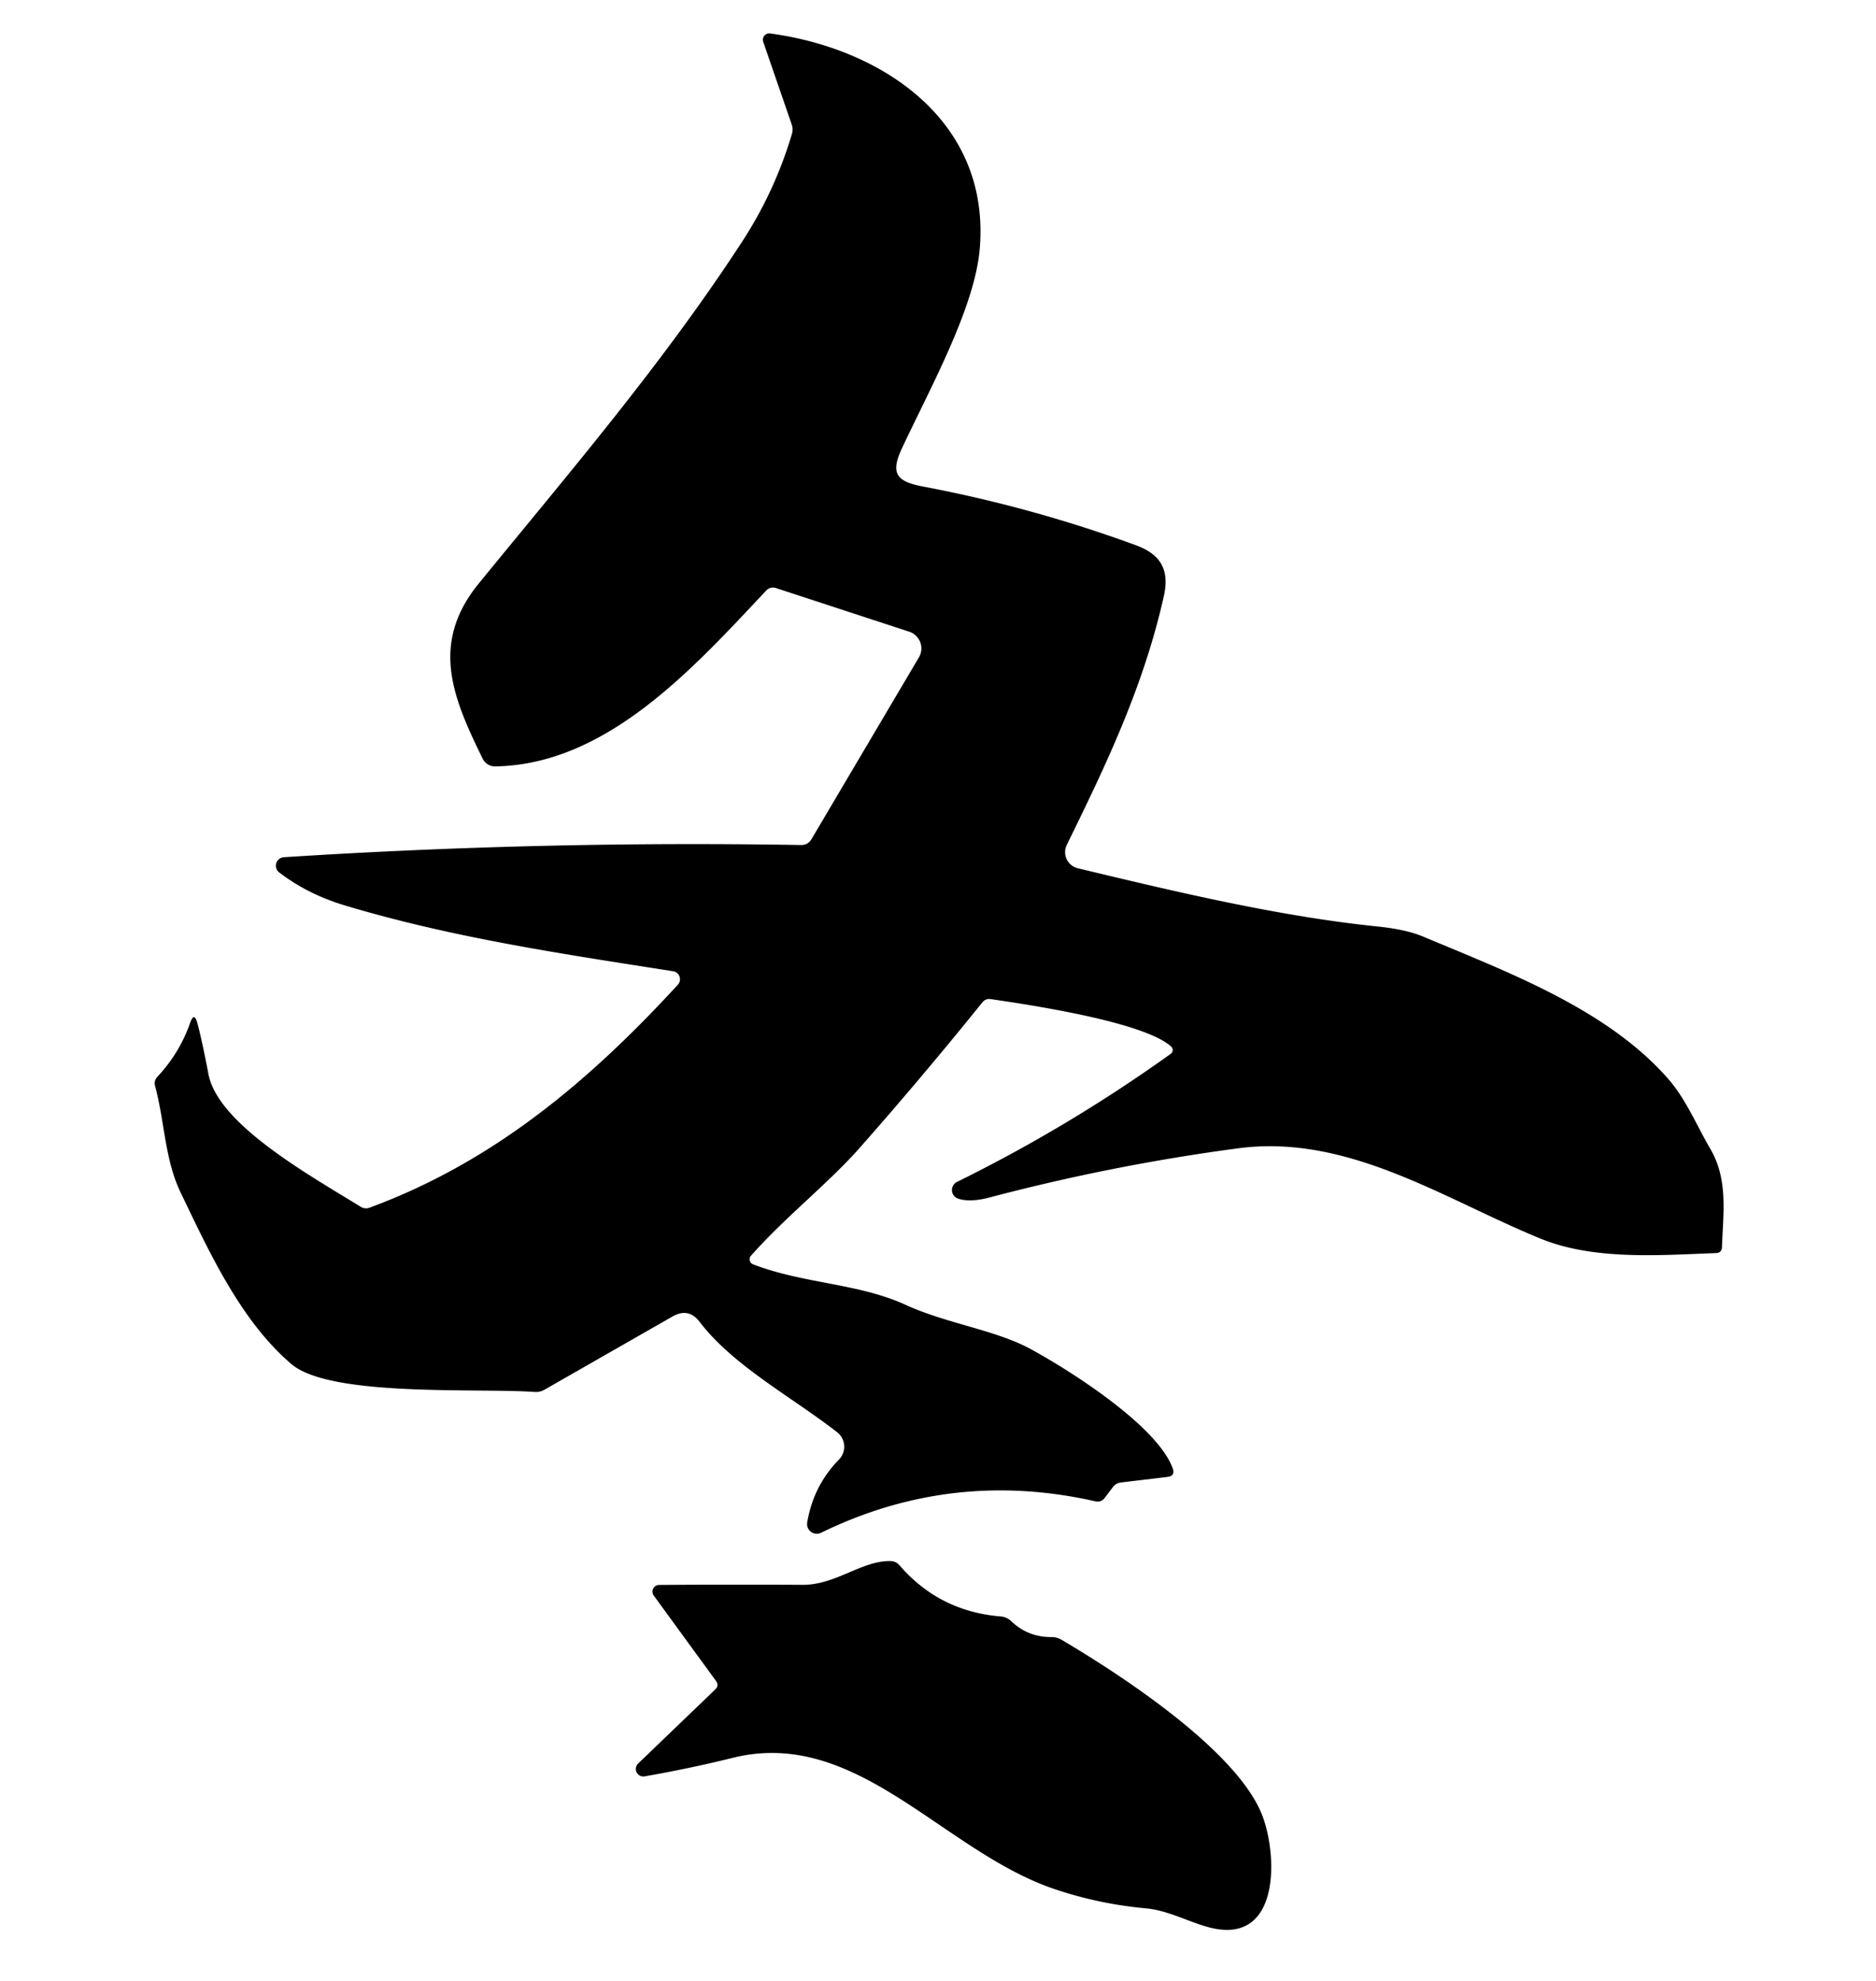 <?xml version="1.0" encoding="UTF-8" standalone="no"?>
<!DOCTYPE svg PUBLIC "-//W3C//DTD SVG 1.1//EN" "http://www.w3.org/Graphics/SVG/1.1/DTD/svg11.dtd">
<svg xmlns="http://www.w3.org/2000/svg" version="1.1" viewBox="0.00 0.00 180.00 190.00">
<path fill="#000000" d="
  M 72.26 121.27
  C 77.05 123.12 82.39 123.09 86.86 125.14
  C 90.82 126.96 95.46 127.54 98.88 129.39
  C 102.42 131.31 111.02 136.69 112.52 140.84
  Q 112.78 141.57 112.01 141.66
  L 107.58 142.19
  Q 107.07 142.24 106.77 142.65
  L 105.99 143.68
  Q 105.65 144.12 105.10 144.00
  Q 91.34 140.89 78.77 147.02
  A 0.93 0.93 0.0 0 1 77.45 146.03
  Q 78.04 142.51 80.50 139.99
  A 1.76 1.76 0.0 0 0 80.32 137.37
  C 75.94 133.96 70.37 131.02 67.14 126.80
  Q 66.07 125.39 64.53 126.27
  L 52.25 133.29
  Q 51.80 133.55 51.28 133.51
  C 45.99 133.12 31.73 134.03 27.98 130.85
  C 23.03 126.67 19.92 119.74 17.33 114.38
  C 15.80 111.19 15.82 107.68 14.88 104.16
  Q 14.75 103.66 15.10 103.28
  Q 17.22 101.02 18.24 98.12
  Q 18.63 97.00 18.94 98.14
  Q 19.36 99.69 20.00 103.02
  C 20.91 107.83 29.63 112.68 34.61 115.75
  Q 35.02 116.00 35.47 115.83
  C 47.49 111.40 56.71 103.51 65.04 94.45
  A 0.78 0.77 -64.3 0 0 64.59 93.16
  C 53.97 91.49 43.50 89.96 33.17 86.87
  Q 29.54 85.79 26.79 83.68
  A 0.82 0.81 -28.0 0 1 27.24 82.22
  Q 52.03 80.63 76.85 81.05
  Q 77.52 81.06 77.86 80.49
  L 88.17 63.05
  A 1.69 1.68 24.3 0 0 87.24 60.59
  L 74.47 56.41
  Q 73.91 56.23 73.50 56.66
  C 66.50 64.11 58.22 73.34 47.51 73.51
  A 1.33 1.32 76.4 0 1 46.31 72.77
  C 43.46 66.94 41.22 61.74 45.95 55.95
  C 54.74 45.19 63.58 34.88 71.20 23.19
  Q 74.34 18.37 75.98 12.86
  Q 76.12 12.40 75.97 11.96
  L 73.23 4.01
  A 0.61 0.61 0.0 0 1 73.89 3.21
  C 84.69 4.66 95.08 11.64 94.00 23.92
  C 93.50 29.55 89.27 37.18 86.54 43.00
  C 85.37 45.48 86.10 46.20 88.58 46.67
  Q 99.00 48.64 108.97 52.29
  C 111.35 53.16 112.25 54.63 111.66 57.22
  C 109.70 65.96 106.01 73.59 102.36 81.03
  A 1.59 1.59 0.0 0 0 103.42 83.28
  C 112.95 85.57 122.81 87.91 132.22 88.87
  Q 134.92 89.15 136.54 89.83
  C 144.84 93.31 154.17 96.80 160.02 103.43
  C 161.75 105.39 162.77 107.91 164.14 110.26
  C 165.83 113.19 165.33 116.42 165.22 119.62
  Q 165.20 120.17 164.65 120.19
  C 159.20 120.39 152.92 120.90 147.78 118.79
  C 138.59 115.03 129.34 108.74 118.81 110.14
  Q 106.76 111.74 94.97 114.85
  Q 93.09 115.35 91.94 114.97
  A 0.87 0.87 0.0 0 1 91.83 113.36
  Q 102.57 108.07 112.33 101.08
  A 0.45 0.45 0.0 0 0 112.37 100.38
  C 109.75 98.01 98.82 96.38 95.06 95.83
  Q 94.57 95.76 94.26 96.14
  Q 88.52 103.26 82.52 110.06
  C 79.54 113.45 75.34 116.73 72.06 120.44
  A 0.52 0.52 0.0 0 0 72.26 121.27
  Z"
/>
<path fill="#000000" d="
  M 68.70 161.23
  L 62.72 153.03
  A 0.64 0.64 0.0 0 1 63.23 152.02
  Q 70.14 151.97 76.97 152.01
  C 80.19 152.04 82.63 149.70 85.41 149.73
  Q 85.96 149.73 86.32 150.15
  Q 90.12 154.55 96.00 155.04
  Q 96.60 155.09 97.03 155.50
  Q 98.66 157.05 100.92 157.02
  Q 101.40 157.02 101.82 157.26
  C 107.47 160.59 118.70 167.89 121.11 174.12
  C 122.60 177.96 122.89 186.80 115.85 184.82
  C 113.88 184.26 111.98 183.22 109.95 183.04
  Q 105.36 182.62 101.06 181.15
  C 90.43 177.50 82.19 165.66 70.32 168.60
  Q 66.21 169.62 61.85 170.38
  A 0.72 0.72 0.0 0 1 61.23 169.15
  L 68.62 162.05
  Q 69.02 161.67 68.70 161.23
  Z"
/>
</svg>
